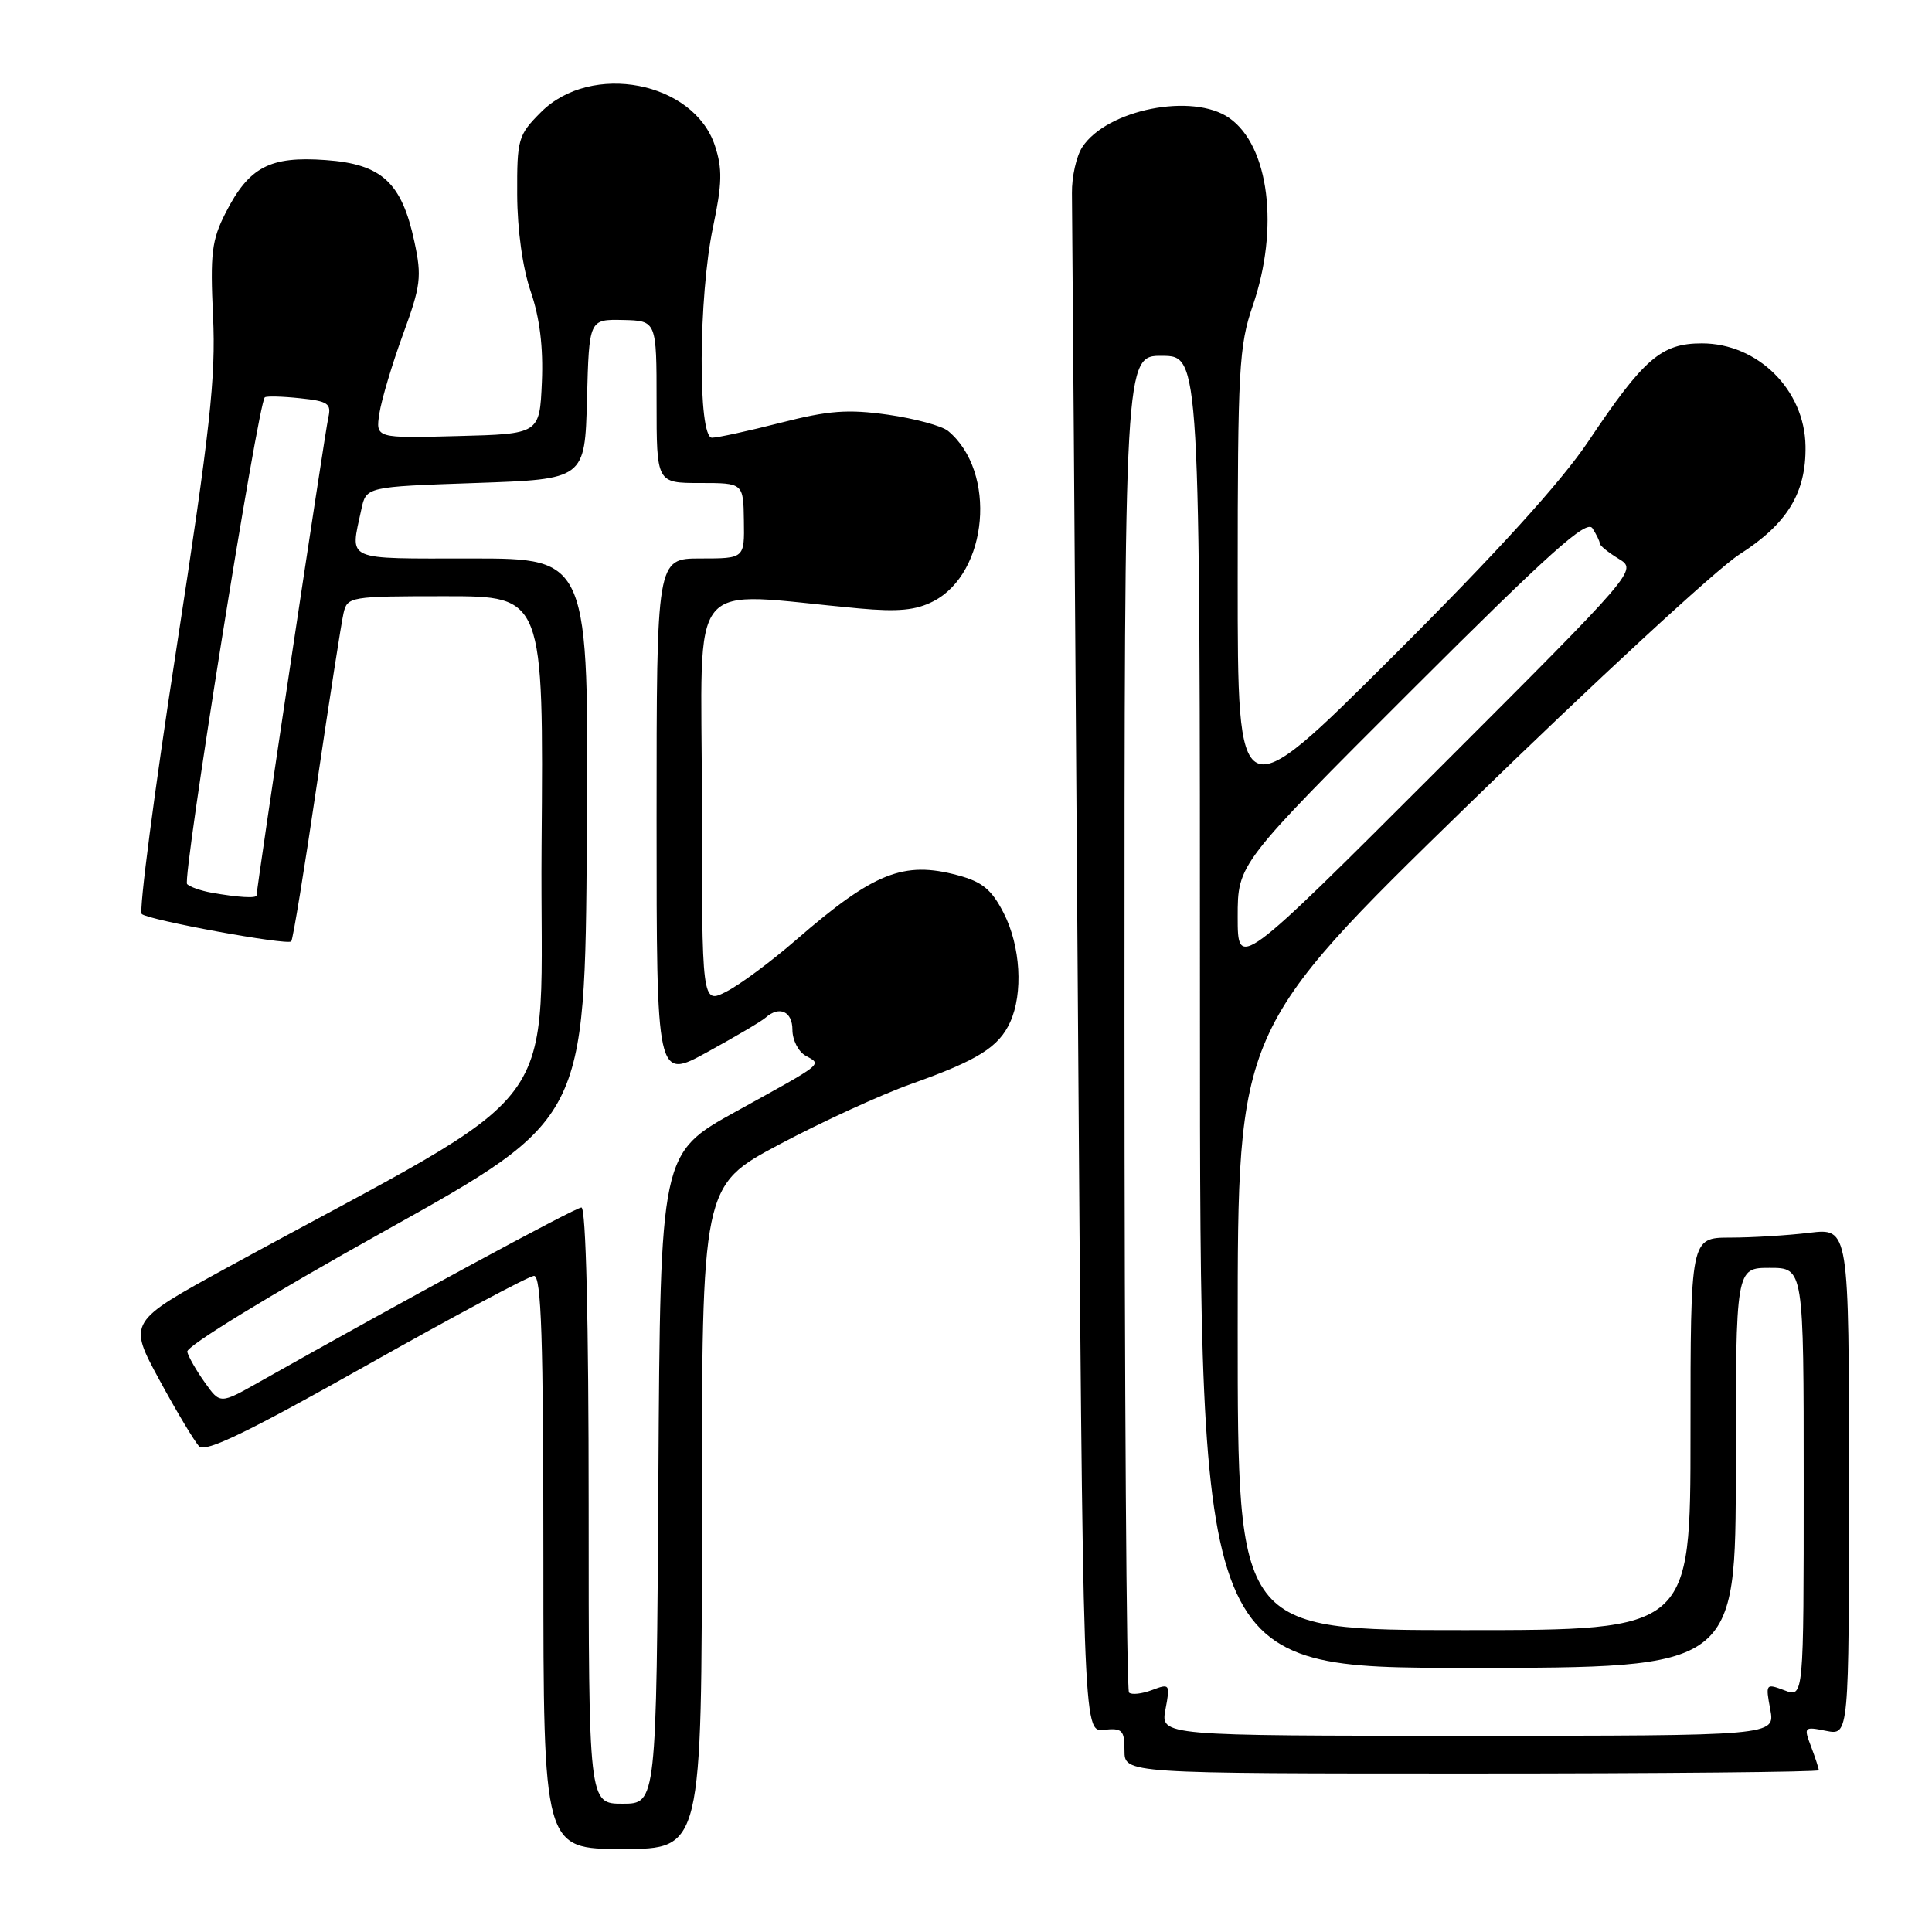 <?xml version="1.0" encoding="UTF-8" standalone="no"?>
<!DOCTYPE svg PUBLIC "-//W3C//DTD SVG 1.1//EN" "http://www.w3.org/Graphics/SVG/1.1/DTD/svg11.dtd" >
<svg xmlns="http://www.w3.org/2000/svg" xmlns:xlink="http://www.w3.org/1999/xlink" version="1.1" viewBox="0 0 256 256">
 <g >
 <path fill="currentColor"
d=" M 93.00 201.05 C 93.00 157.11 93.00 157.11 103.25 151.65 C 108.89 148.65 116.76 145.04 120.76 143.62 C 129.56 140.49 132.34 138.75 133.85 135.44 C 135.60 131.60 135.23 125.37 133.00 121.00 C 131.40 117.87 130.17 116.85 126.92 115.98 C 119.73 114.04 115.77 115.62 105.50 124.53 C 102.20 127.40 98.04 130.48 96.25 131.39 C 93.00 133.05 93.00 133.05 93.00 105.89 C 93.00 75.54 90.56 78.50 113.82 80.62 C 119.01 81.09 121.35 80.87 123.68 79.67 C 130.96 75.90 132.12 62.50 125.63 57.11 C 124.81 56.43 121.22 55.46 117.66 54.95 C 112.34 54.20 109.81 54.39 103.43 56.02 C 99.17 57.11 95.08 58.00 94.34 58.00 C 92.45 58.00 92.54 39.30 94.48 30.09 C 95.69 24.34 95.74 22.36 94.73 19.30 C 91.93 10.80 78.35 8.18 71.68 14.86 C 68.65 17.90 68.50 18.40 68.53 25.77 C 68.55 30.48 69.25 35.51 70.33 38.65 C 71.52 42.13 72.00 46.03 71.80 50.65 C 71.50 57.50 71.50 57.50 60.64 57.78 C 49.77 58.07 49.77 58.07 50.27 54.78 C 50.55 52.98 51.95 48.27 53.39 44.33 C 55.76 37.87 55.91 36.66 54.91 32.03 C 53.23 24.17 50.59 21.74 43.16 21.21 C 35.75 20.67 33.00 22.12 29.90 28.19 C 28.05 31.82 27.84 33.59 28.23 41.93 C 28.61 50.00 27.85 56.90 23.37 85.98 C 20.44 104.94 18.38 120.75 18.78 121.11 C 19.67 121.92 38.04 125.29 38.59 124.74 C 38.81 124.53 40.34 115.16 41.99 103.92 C 43.65 92.69 45.23 82.49 45.52 81.25 C 46.02 79.06 46.38 79.00 59.03 79.00 C 72.03 79.00 72.03 79.00 71.76 112.16 C 71.47 149.19 76.29 142.73 30.22 167.90 C 16.95 175.16 16.95 175.16 21.11 182.83 C 23.40 187.05 25.78 191.02 26.39 191.65 C 27.22 192.50 32.85 189.78 48.50 180.96 C 60.05 174.45 70.06 169.10 70.75 169.06 C 71.73 169.01 72.00 177.23 72.00 207.00 C 72.00 245.00 72.00 245.00 82.50 245.00 C 93.00 245.00 93.00 245.00 93.00 201.05 Z  M 241.00 234.57 C 241.00 234.33 240.54 232.92 239.98 231.44 C 238.98 228.82 239.04 228.76 241.98 229.35 C 245.00 229.95 245.00 229.95 245.00 196.34 C 245.00 162.72 245.00 162.72 239.75 163.35 C 236.86 163.70 232.14 163.99 229.25 163.99 C 224.00 164.00 224.00 164.00 224.00 190.00 C 224.00 216.00 224.00 216.00 194.00 216.00 C 164.00 216.00 164.00 216.00 164.00 176.20 C 164.00 136.41 164.00 136.41 194.49 106.70 C 211.26 90.36 227.45 75.41 230.47 73.47 C 236.83 69.41 239.34 65.30 239.24 59.11 C 239.13 51.66 232.91 45.50 225.51 45.50 C 220.13 45.50 217.83 47.48 210.45 58.50 C 206.87 63.85 198.29 73.29 184.55 86.99 C 164.00 107.48 164.00 107.48 164.00 76.90 C 164.00 48.92 164.17 45.82 166.00 40.50 C 169.53 30.23 168.17 19.33 162.88 15.63 C 158.05 12.25 146.68 14.50 143.41 19.49 C 142.62 20.70 142.01 23.44 142.04 25.59 C 142.07 27.74 142.42 74.50 142.80 129.50 C 143.50 229.50 143.50 229.50 146.25 229.21 C 148.71 228.95 149.00 229.25 149.00 231.96 C 149.00 235.00 149.00 235.00 195.00 235.00 C 220.30 235.00 241.00 234.80 241.00 234.57 Z  M 78.00 199.50 C 78.00 175.04 77.64 160.00 77.04 160.00 C 76.24 160.00 52.90 172.64 34.34 183.13 C 29.17 186.05 29.17 186.05 27.15 183.20 C 26.03 181.64 24.98 179.80 24.81 179.12 C 24.63 178.41 35.63 171.67 51.00 163.10 C 77.50 148.31 77.50 148.31 77.76 111.15 C 78.02 74.00 78.02 74.00 62.51 74.00 C 45.40 74.00 46.40 74.44 47.88 67.50 C 48.52 64.50 48.52 64.50 63.01 64.00 C 77.50 63.50 77.50 63.50 77.78 52.90 C 78.06 42.31 78.06 42.31 82.53 42.40 C 87.00 42.50 87.00 42.50 87.00 53.25 C 87.00 64.00 87.00 64.00 92.75 64.00 C 98.50 64.00 98.50 64.00 98.57 69.00 C 98.65 74.00 98.65 74.00 92.82 74.00 C 87.00 74.00 87.00 74.00 87.00 108.55 C 87.00 143.10 87.00 143.10 93.75 139.39 C 97.46 137.35 100.93 135.31 101.45 134.84 C 103.27 133.23 105.00 134.01 105.00 136.45 C 105.00 137.80 105.78 139.34 106.74 139.88 C 108.93 141.10 109.38 140.73 97.50 147.29 C 87.50 152.82 87.50 152.82 87.24 195.91 C 86.98 239.00 86.98 239.00 82.49 239.00 C 78.00 239.00 78.00 239.00 78.00 199.50 Z  M 28.00 118.28 C 26.62 118.03 25.18 117.53 24.79 117.15 C 24.12 116.51 34.20 53.37 35.09 52.65 C 35.32 52.47 37.41 52.52 39.74 52.77 C 43.48 53.16 43.93 53.47 43.50 55.35 C 43.07 57.21 34.00 117.68 34.00 118.64 C 34.00 119.06 31.52 118.91 28.00 118.28 Z  M 154.43 226.51 C 155.07 223.13 155.01 223.05 152.65 223.94 C 151.30 224.45 149.93 224.60 149.60 224.27 C 149.27 223.94 149.00 183.94 149.00 135.39 C 149.00 47.11 149.00 47.11 154.00 47.15 C 159.00 47.19 159.00 47.19 159.00 134.10 C 159.00 221.00 159.00 221.00 194.50 221.00 C 230.00 221.00 230.00 221.00 230.00 194.50 C 230.00 168.00 230.00 168.00 234.50 168.00 C 239.00 168.00 239.00 168.00 239.00 196.48 C 239.00 224.95 239.00 224.95 236.46 223.98 C 233.97 223.04 233.93 223.10 234.57 226.51 C 235.22 230.00 235.22 230.00 194.50 230.00 C 153.78 230.00 153.78 230.00 154.43 226.51 Z  M 164.00 121.48 C 164.00 114.48 164.00 114.48 187.02 91.49 C 205.39 73.15 210.24 68.80 211.01 70.00 C 211.54 70.83 211.98 71.73 211.98 72.02 C 211.99 72.30 213.12 73.21 214.48 74.04 C 216.96 75.55 216.96 75.55 190.48 102.02 C 164.00 128.49 164.00 128.49 164.00 121.48 Z "/>
</g>
</svg>